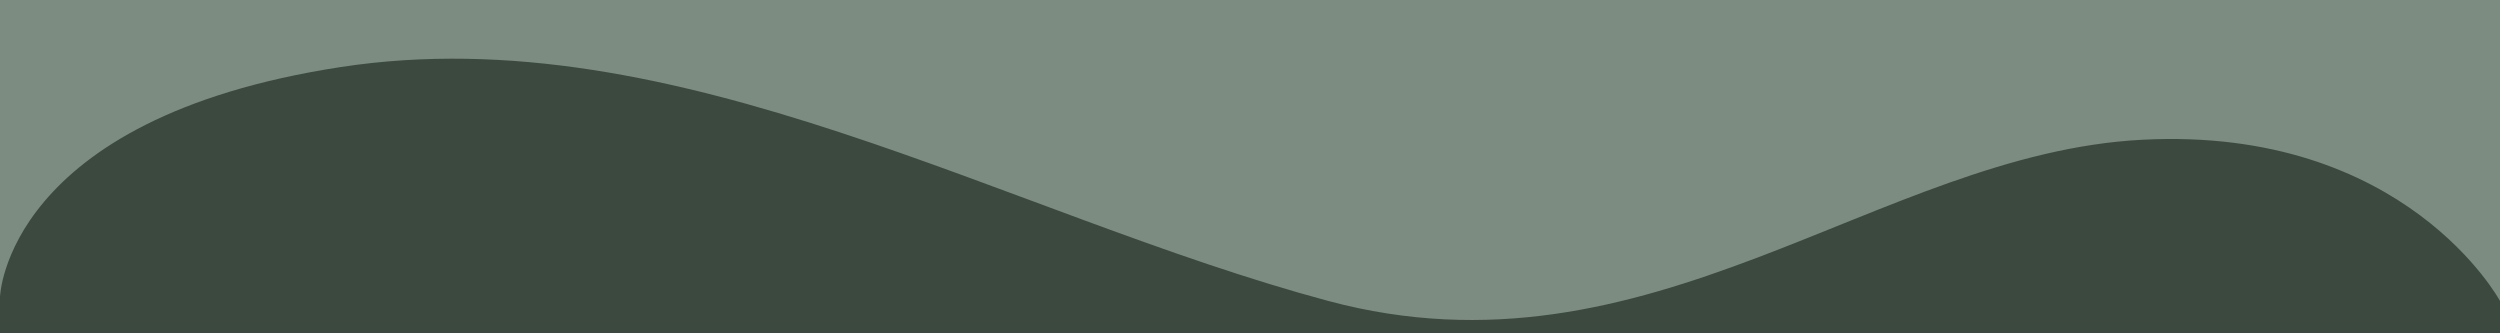 <svg xmlns="http://www.w3.org/2000/svg" width="375" height="50" viewBox="0 0 375 50">
  <g id="CurveIllustration" transform="translate(375 862) rotate(180)">
    <rect id="Rectangle_1684" data-name="Rectangle 1684" width="375" height="48" transform="translate(0 812)" fill="#3c493f"/>
    <path id="Resultscurvedivider" d="M8925,1364.354s14.125,26.232,53.677,24.183,73.869-37.109,122.067-24.183,97.747,42.8,148.125,35.091,51.131-34.49,51.131-34.49V1409.5H8925Z" transform="translate(-8925 -547.5)" fill="#7c8c80"/>
  </g>
</svg>
